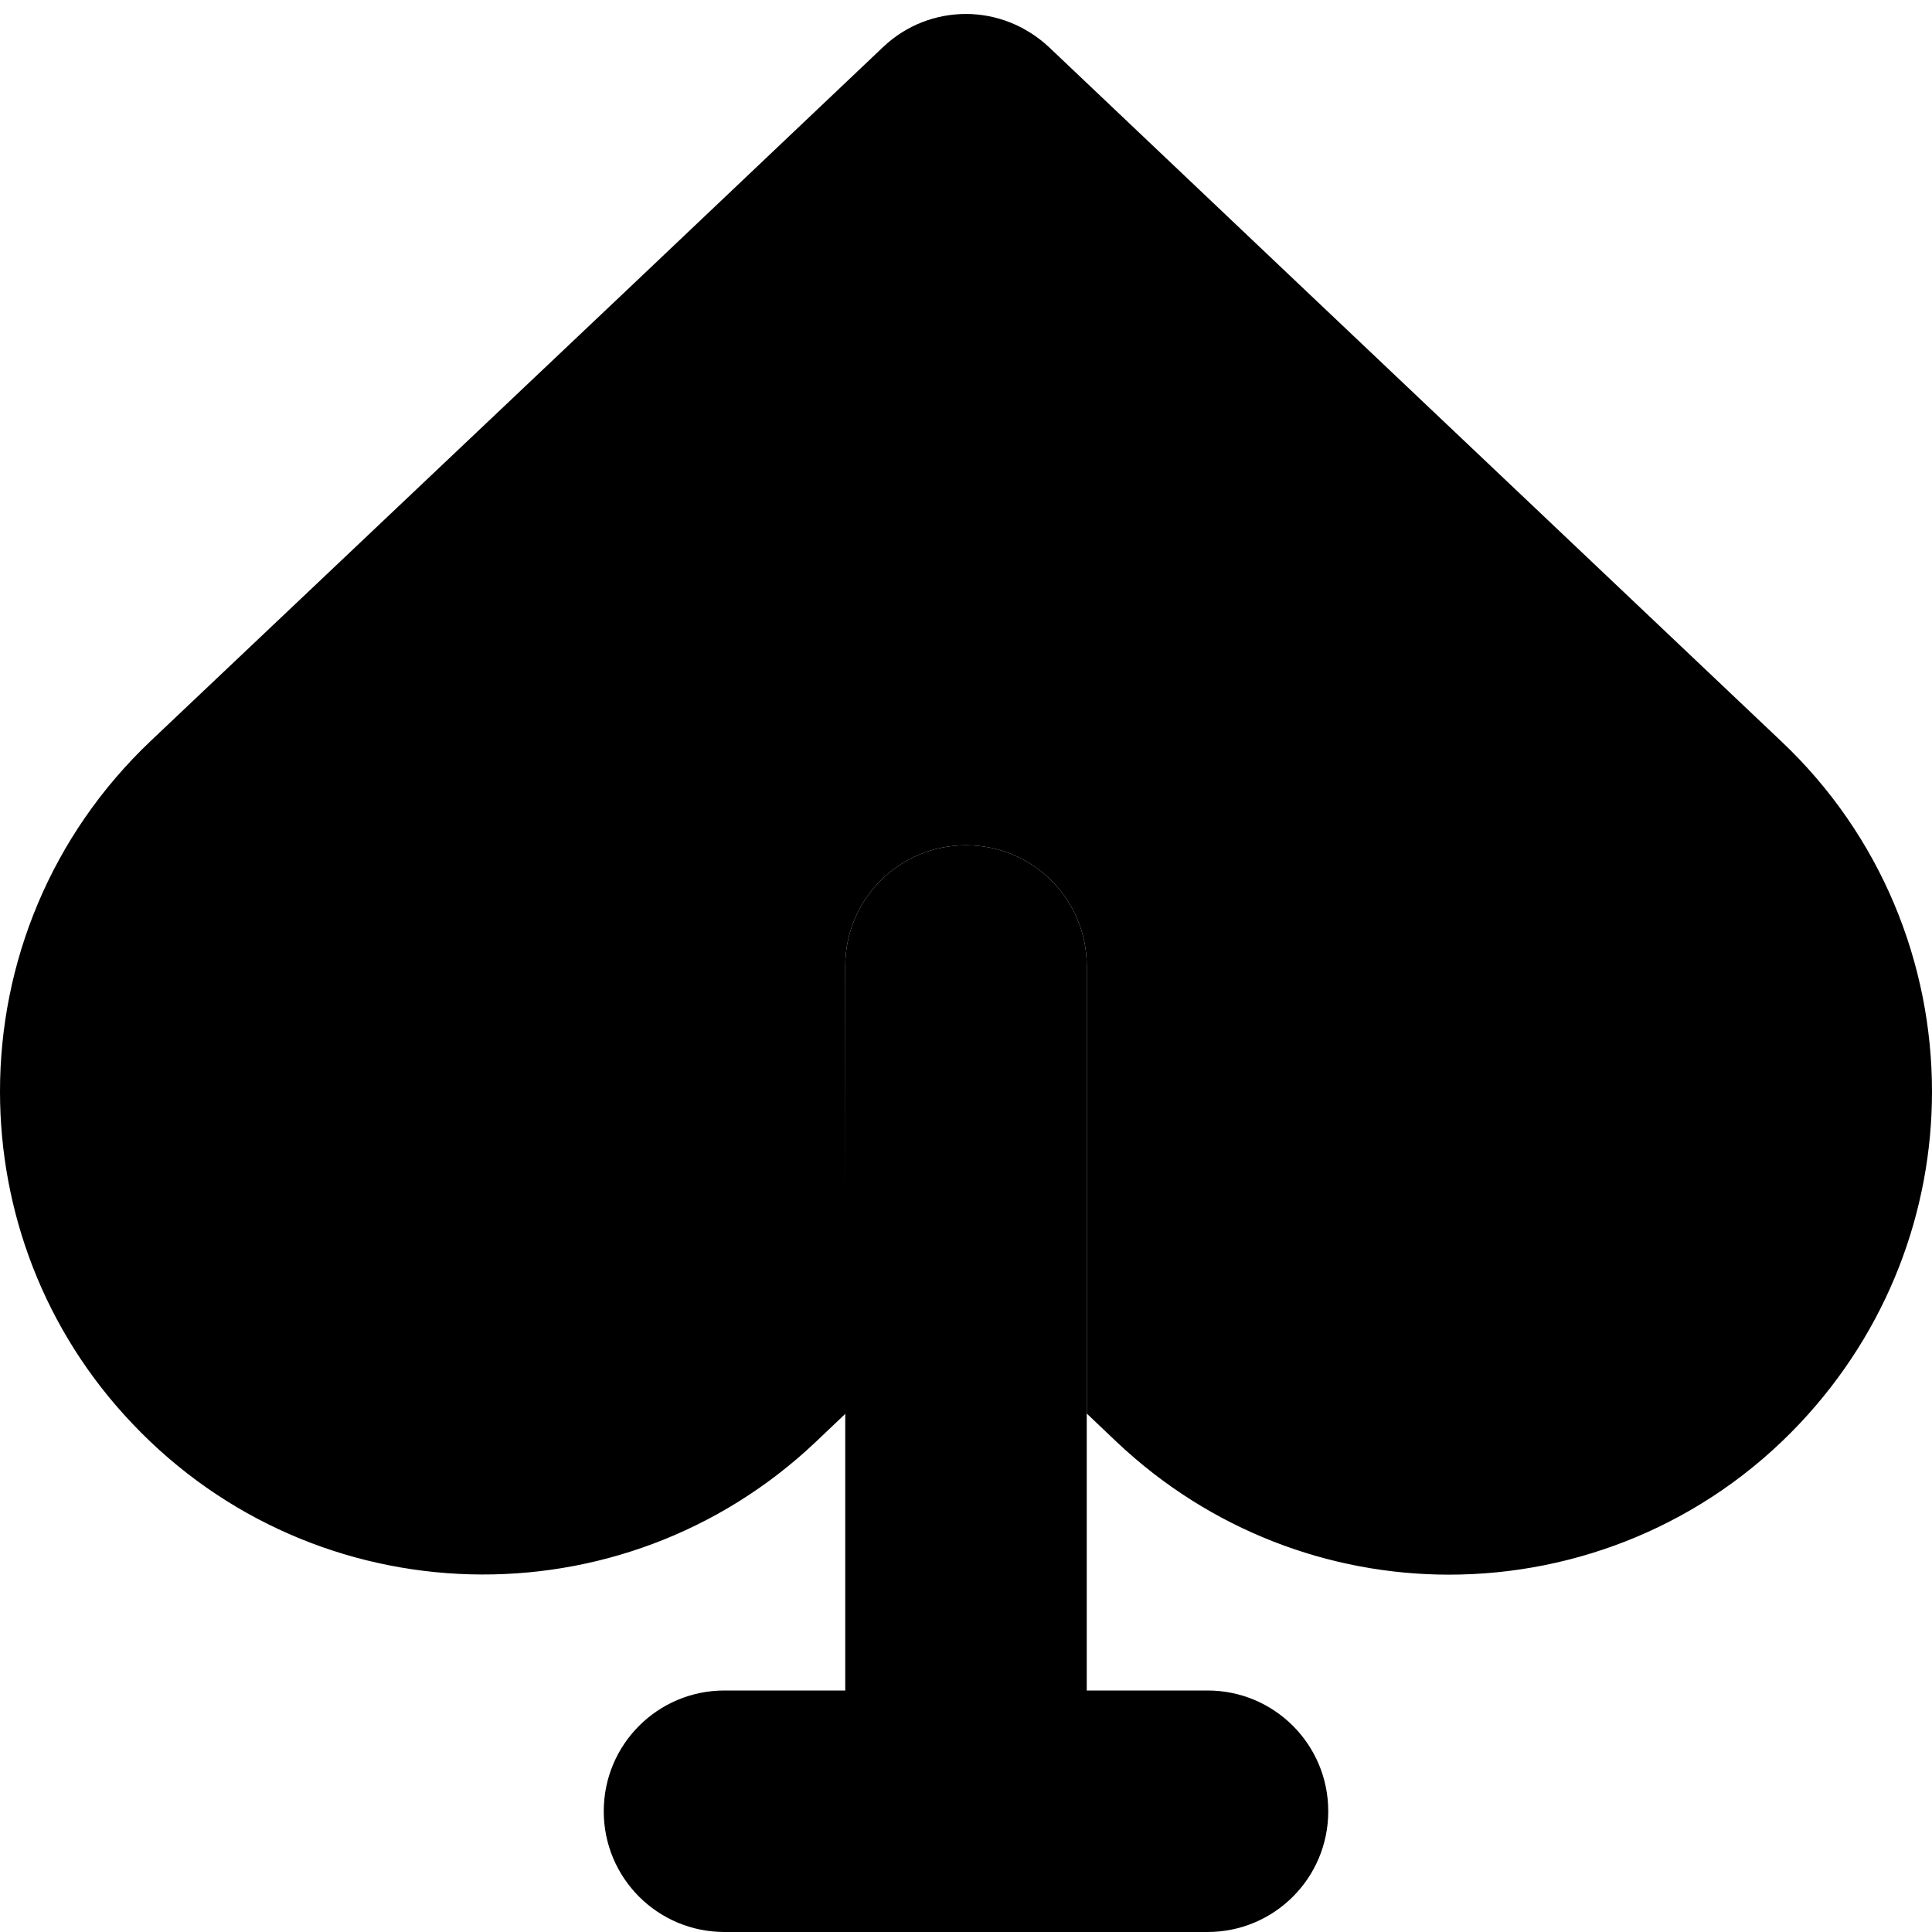 <svg xmlns="http://www.w3.org/2000/svg" viewBox="0 0 512 512"><path class="pr-icon-duotone-secondary" d="M0 289.3c0 31.6 11.6 63.3 35.1 88c48.6 51.3 129.6 53.5 181 4.9l8-7.6L224 256c0-17.7 14.3-32 32-32s32 14.3 32 32l0 118.6 8 7.6c24.8 23.4 56.4 35.1 88 35.1c33.9 0 67.8-13.4 92.9-40c23.4-24.8 35.1-56.4 35.1-88c0-33.9-13.4-67.8-40-92.9L344 75.1 278 12.5c-6.2-5.8-14.1-8.8-22-8.8s-15.8 2.9-22 8.8L168 75.1 40 196.3c-26.6 25.2-40 59-40 92.9z"/><path class="pr-icon-duotone-primary" d="M256 224c17.7 0 32 14.3 32 32l0 192 32 0c17.7 0 32 14.3 32 32s-14.3 32-32 32l-128 0c-17.7 0-32-14.3-32-32s14.3-32 32-32l32 0 0-192c0-17.7 14.3-32 32-32z"/></svg>